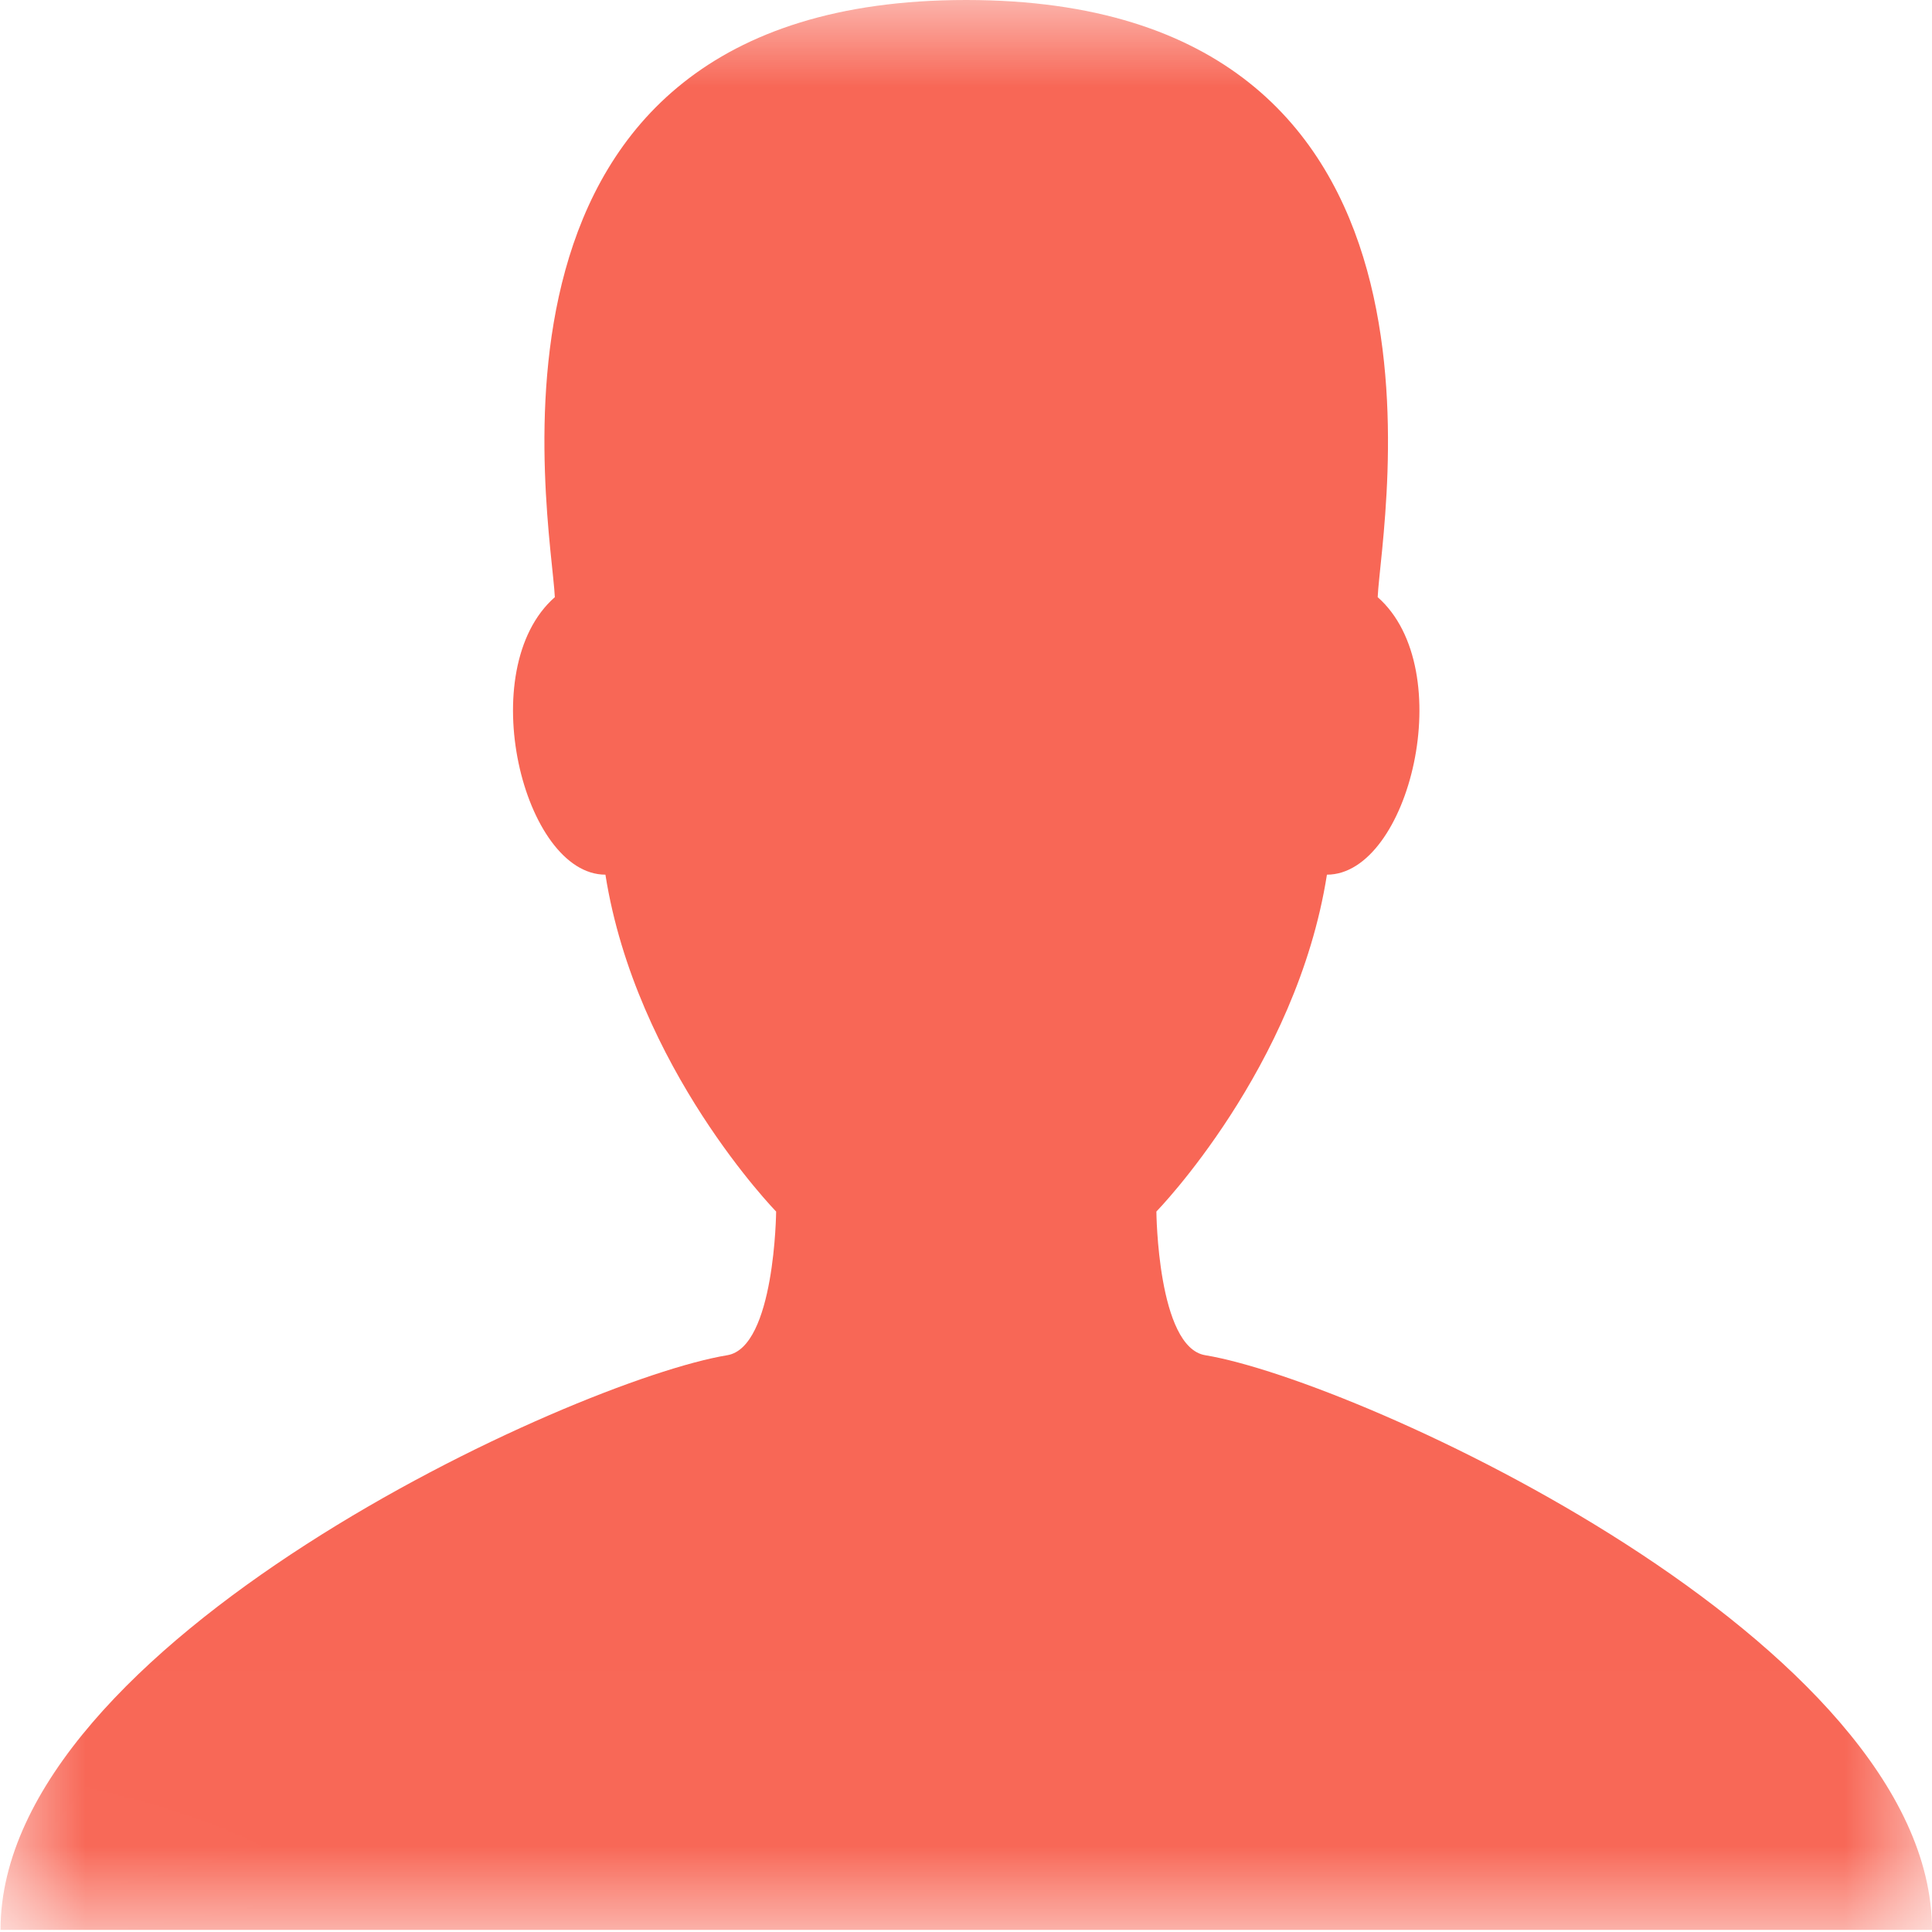 <?xml version="1.0" encoding="UTF-8"?>
<svg width="11px" height="11px" viewBox="0 0 11 11" version="1.1" xmlns="http://www.w3.org/2000/svg" xmlns:xlink="http://www.w3.org/1999/xlink">
    <!-- Generator: Sketch 43 (38999) - http://www.bohemiancoding.com/sketch -->
    <title>account</title>
    <desc>Created with Sketch.</desc>
    <defs>
        <polygon id="path-1" points="5.498 10.988 0 10.988 0 0 5.498 0 10.997 0 10.997 10.988"></polygon>
    </defs>
    <g id="7.-注册" stroke="none" stroke-width="1" fill="none" fill-rule="evenodd">
        <g id="UX：注册信息错误状态-" transform="translate(-669, -274)">
            <g id="account" transform="translate(669, 274)">
                <g id="Page-1" transform="translate(5.5, 5.5) scale(-1, 1) translate(-5.5, -5.5) ">
                    <mask id="mask-2" fill="white">
                        <use xlink:href="#path-1"></use>
                    </mask>
                    <g id="Clip-2"></g>
                    <path d="M6.581,6.898 C6.581,6.898 7.379,6.08 7.553,4.98 C8.02,4.98 8.309,3.811 7.841,3.4 C7.861,2.967 8.442,0 5.499,0 C2.556,0 3.137,2.967 3.156,3.4 C2.689,3.811 2.977,4.98 3.445,4.98 C3.618,6.08 4.416,6.898 4.416,6.898 C4.416,6.898 4.41,7.671 4.138,7.716 C3.264,7.86 -6.13668089e-06,9.352 -6.13668089e-06,10.988 L10.997,10.988 C10.997,9.352 7.733,7.86 6.859,7.716 C6.588,7.671 6.581,6.898 6.581,6.898 Z" id="Fill-1" fill="#F86756" mask="url(#mask-2)"></path>
                </g>
            </g>
        </g>
    </g>
</svg>
